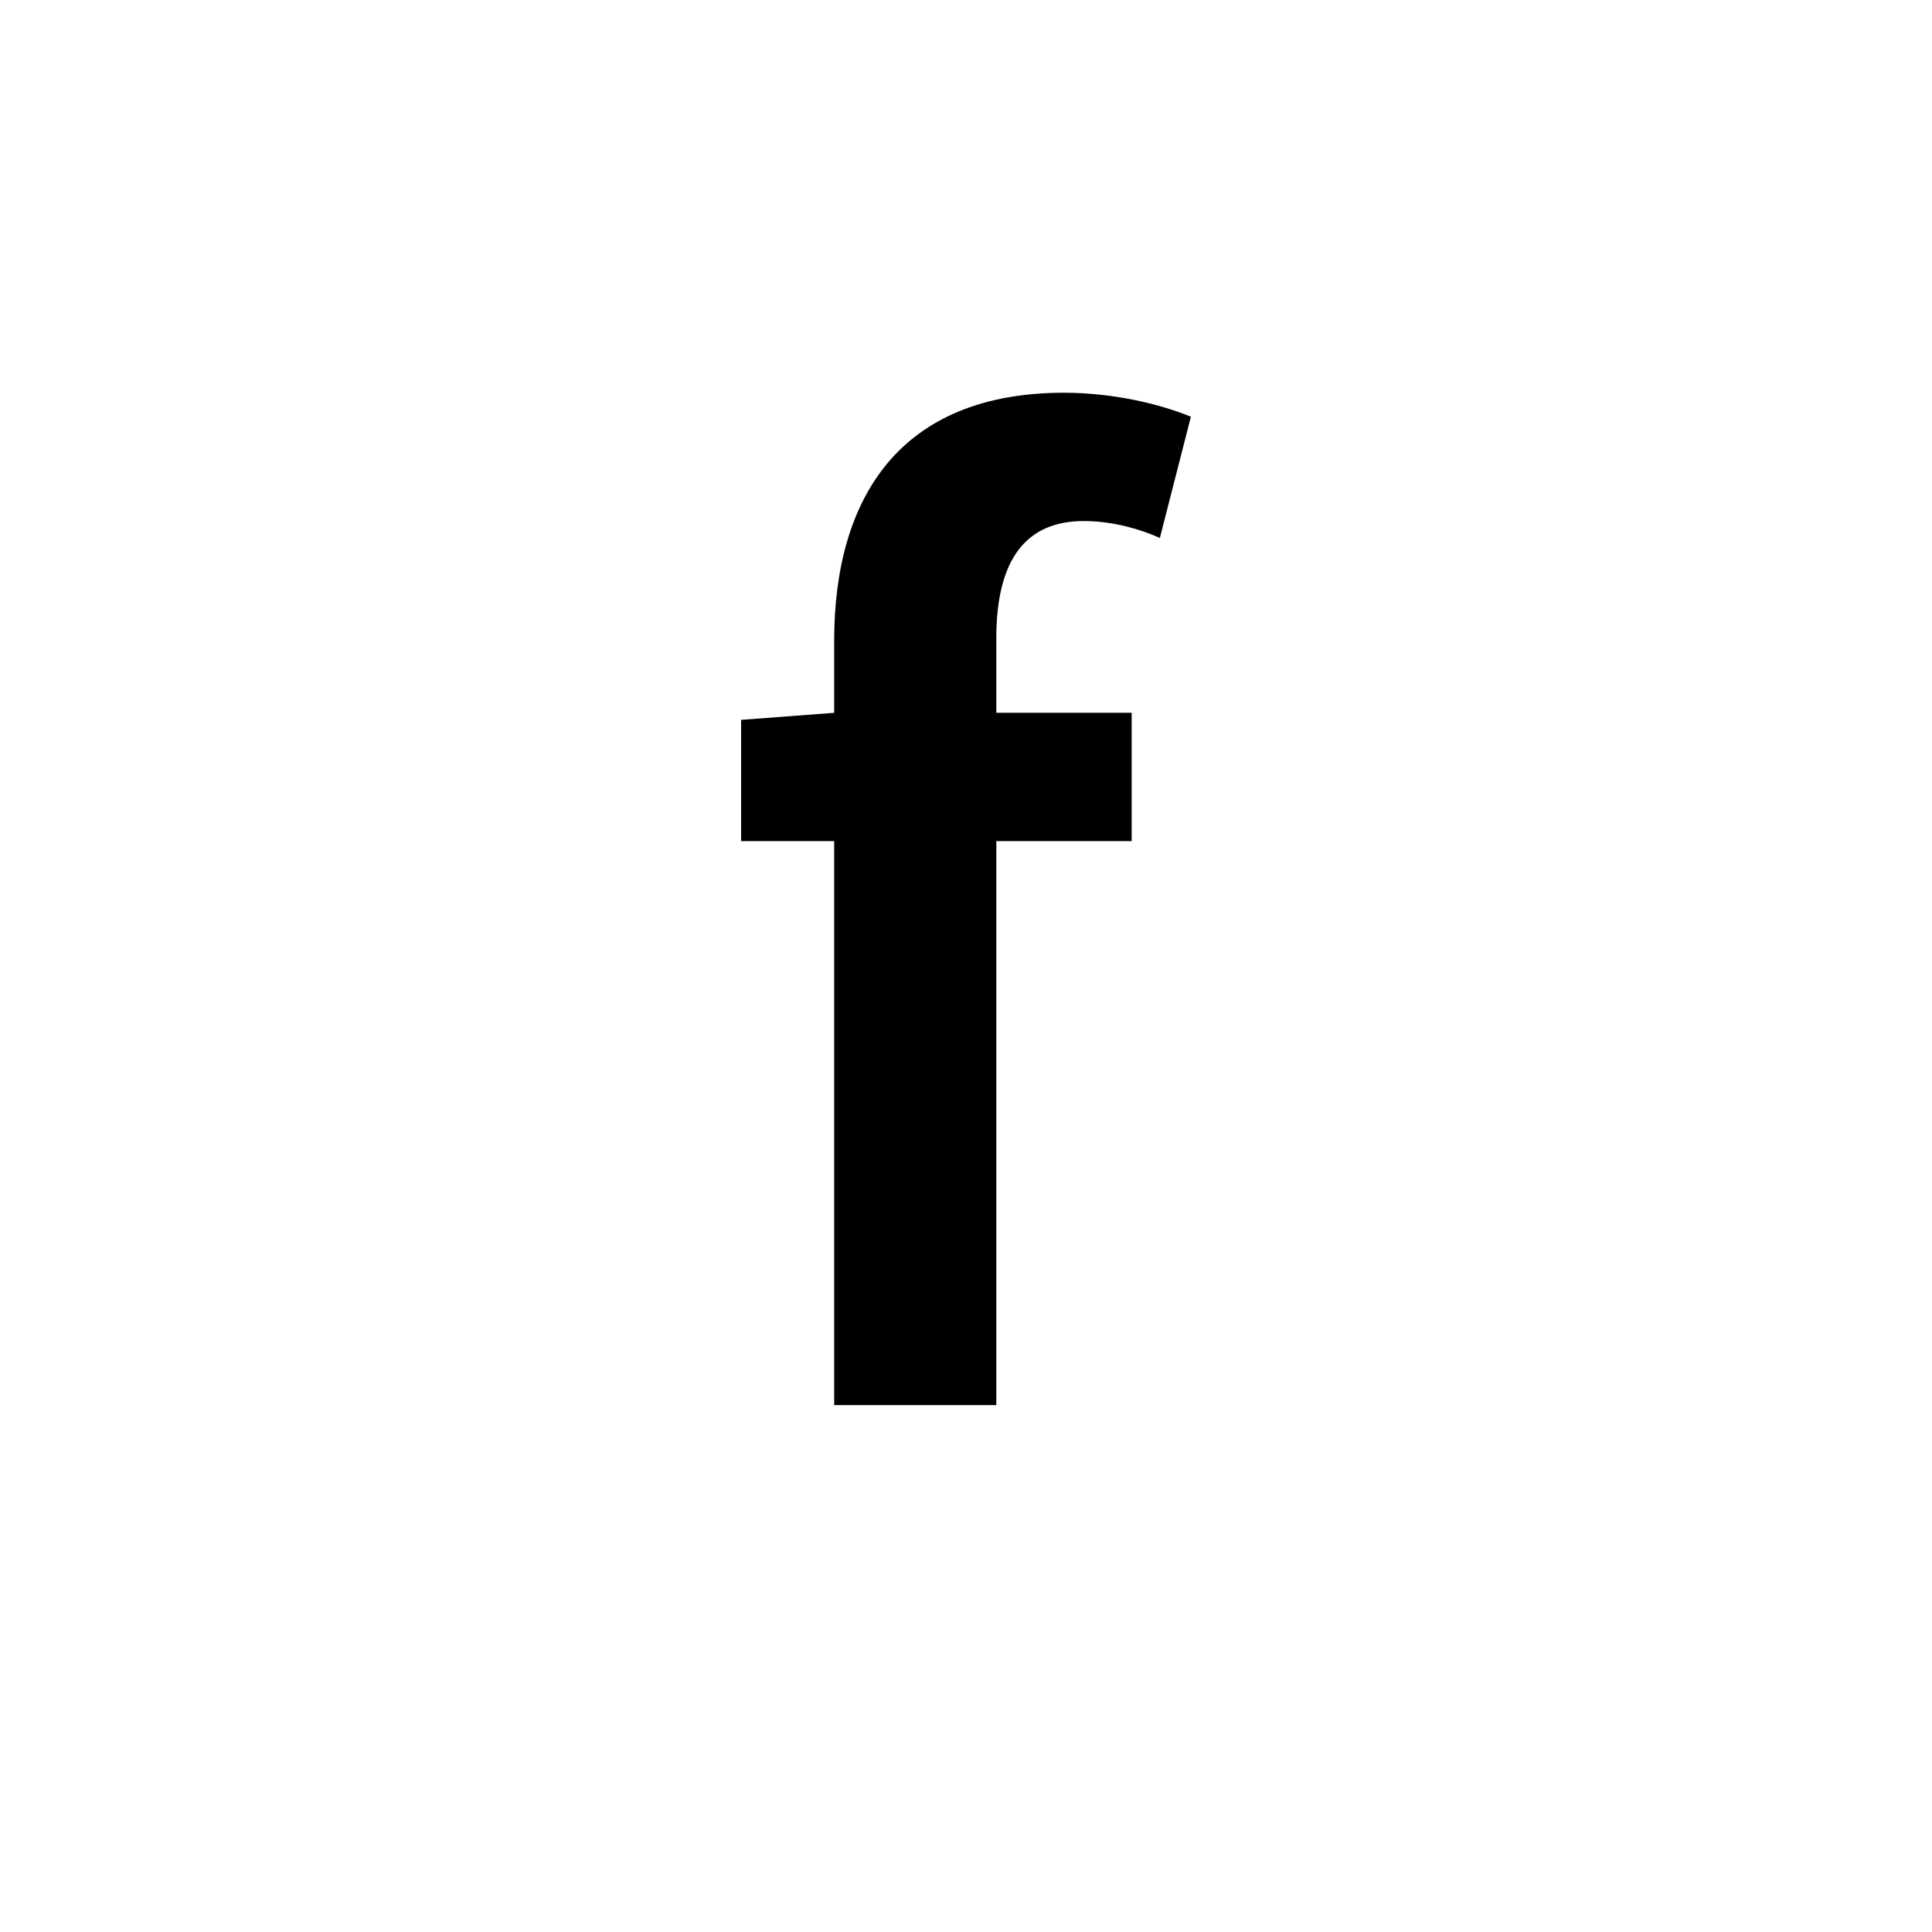 <?xml version="1.0" encoding="utf-8"?>
<!-- Generator: Adobe Illustrator 16.0.0, SVG Export Plug-In . SVG Version: 6.00 Build 0)  -->
<!DOCTYPE svg PUBLIC "-//W3C//DTD SVG 1.1//EN" "http://www.w3.org/Graphics/SVG/1.1/DTD/svg11.dtd">
<svg version="1.1" xmlns="http://www.w3.org/2000/svg" xmlns:xlink="http://www.w3.org/1999/xlink" x="0px" y="0px"
	 width="453.543px" height="453.543px" viewBox="0 0 453.543 453.543" enable-background="new 0 0 453.543 453.543"
	 xml:space="preserve">
<g id="kvadrat" display="none">
</g>
<g id="color">
	<path d="M272.284,126.29c-5.958-2.647-12.247-3.972-17.874-3.972c-13.24,0-20.521,8.606-20.521,27.473v17.542h31.775v30.121
		h-31.775v132.397h-38.064V197.454h-21.846v-28.465l21.846-1.656v-16.88c0-33.762,15.557-58.255,53.952-58.255
		c11.585,0,22.508,2.648,29.789,5.627L272.284,126.29z"/>
	<g id="rdeča7bela">
	</g>
</g>
<g id="cb" display="none">
	<path display="inline" d="M272.284,126.29c-5.958-2.647-12.247-3.972-17.874-3.972c-13.24,0-20.521,8.606-20.521,27.473v17.542
		h31.775v30.121h-31.775v132.397h-38.064V197.454h-21.846v-28.465l21.846-1.656v-16.88c0-33.762,15.557-58.255,53.952-58.255
		c11.585,0,22.508,2.648,29.789,5.627L272.284,126.29z"/>
	<g id="rdeča7bela_copy" display="inline">
	</g>
</g>
<g id="pivot">
	<circle fill="none" cx="224.6" cy="329.543" r="14.133"/>
</g>
</svg>
